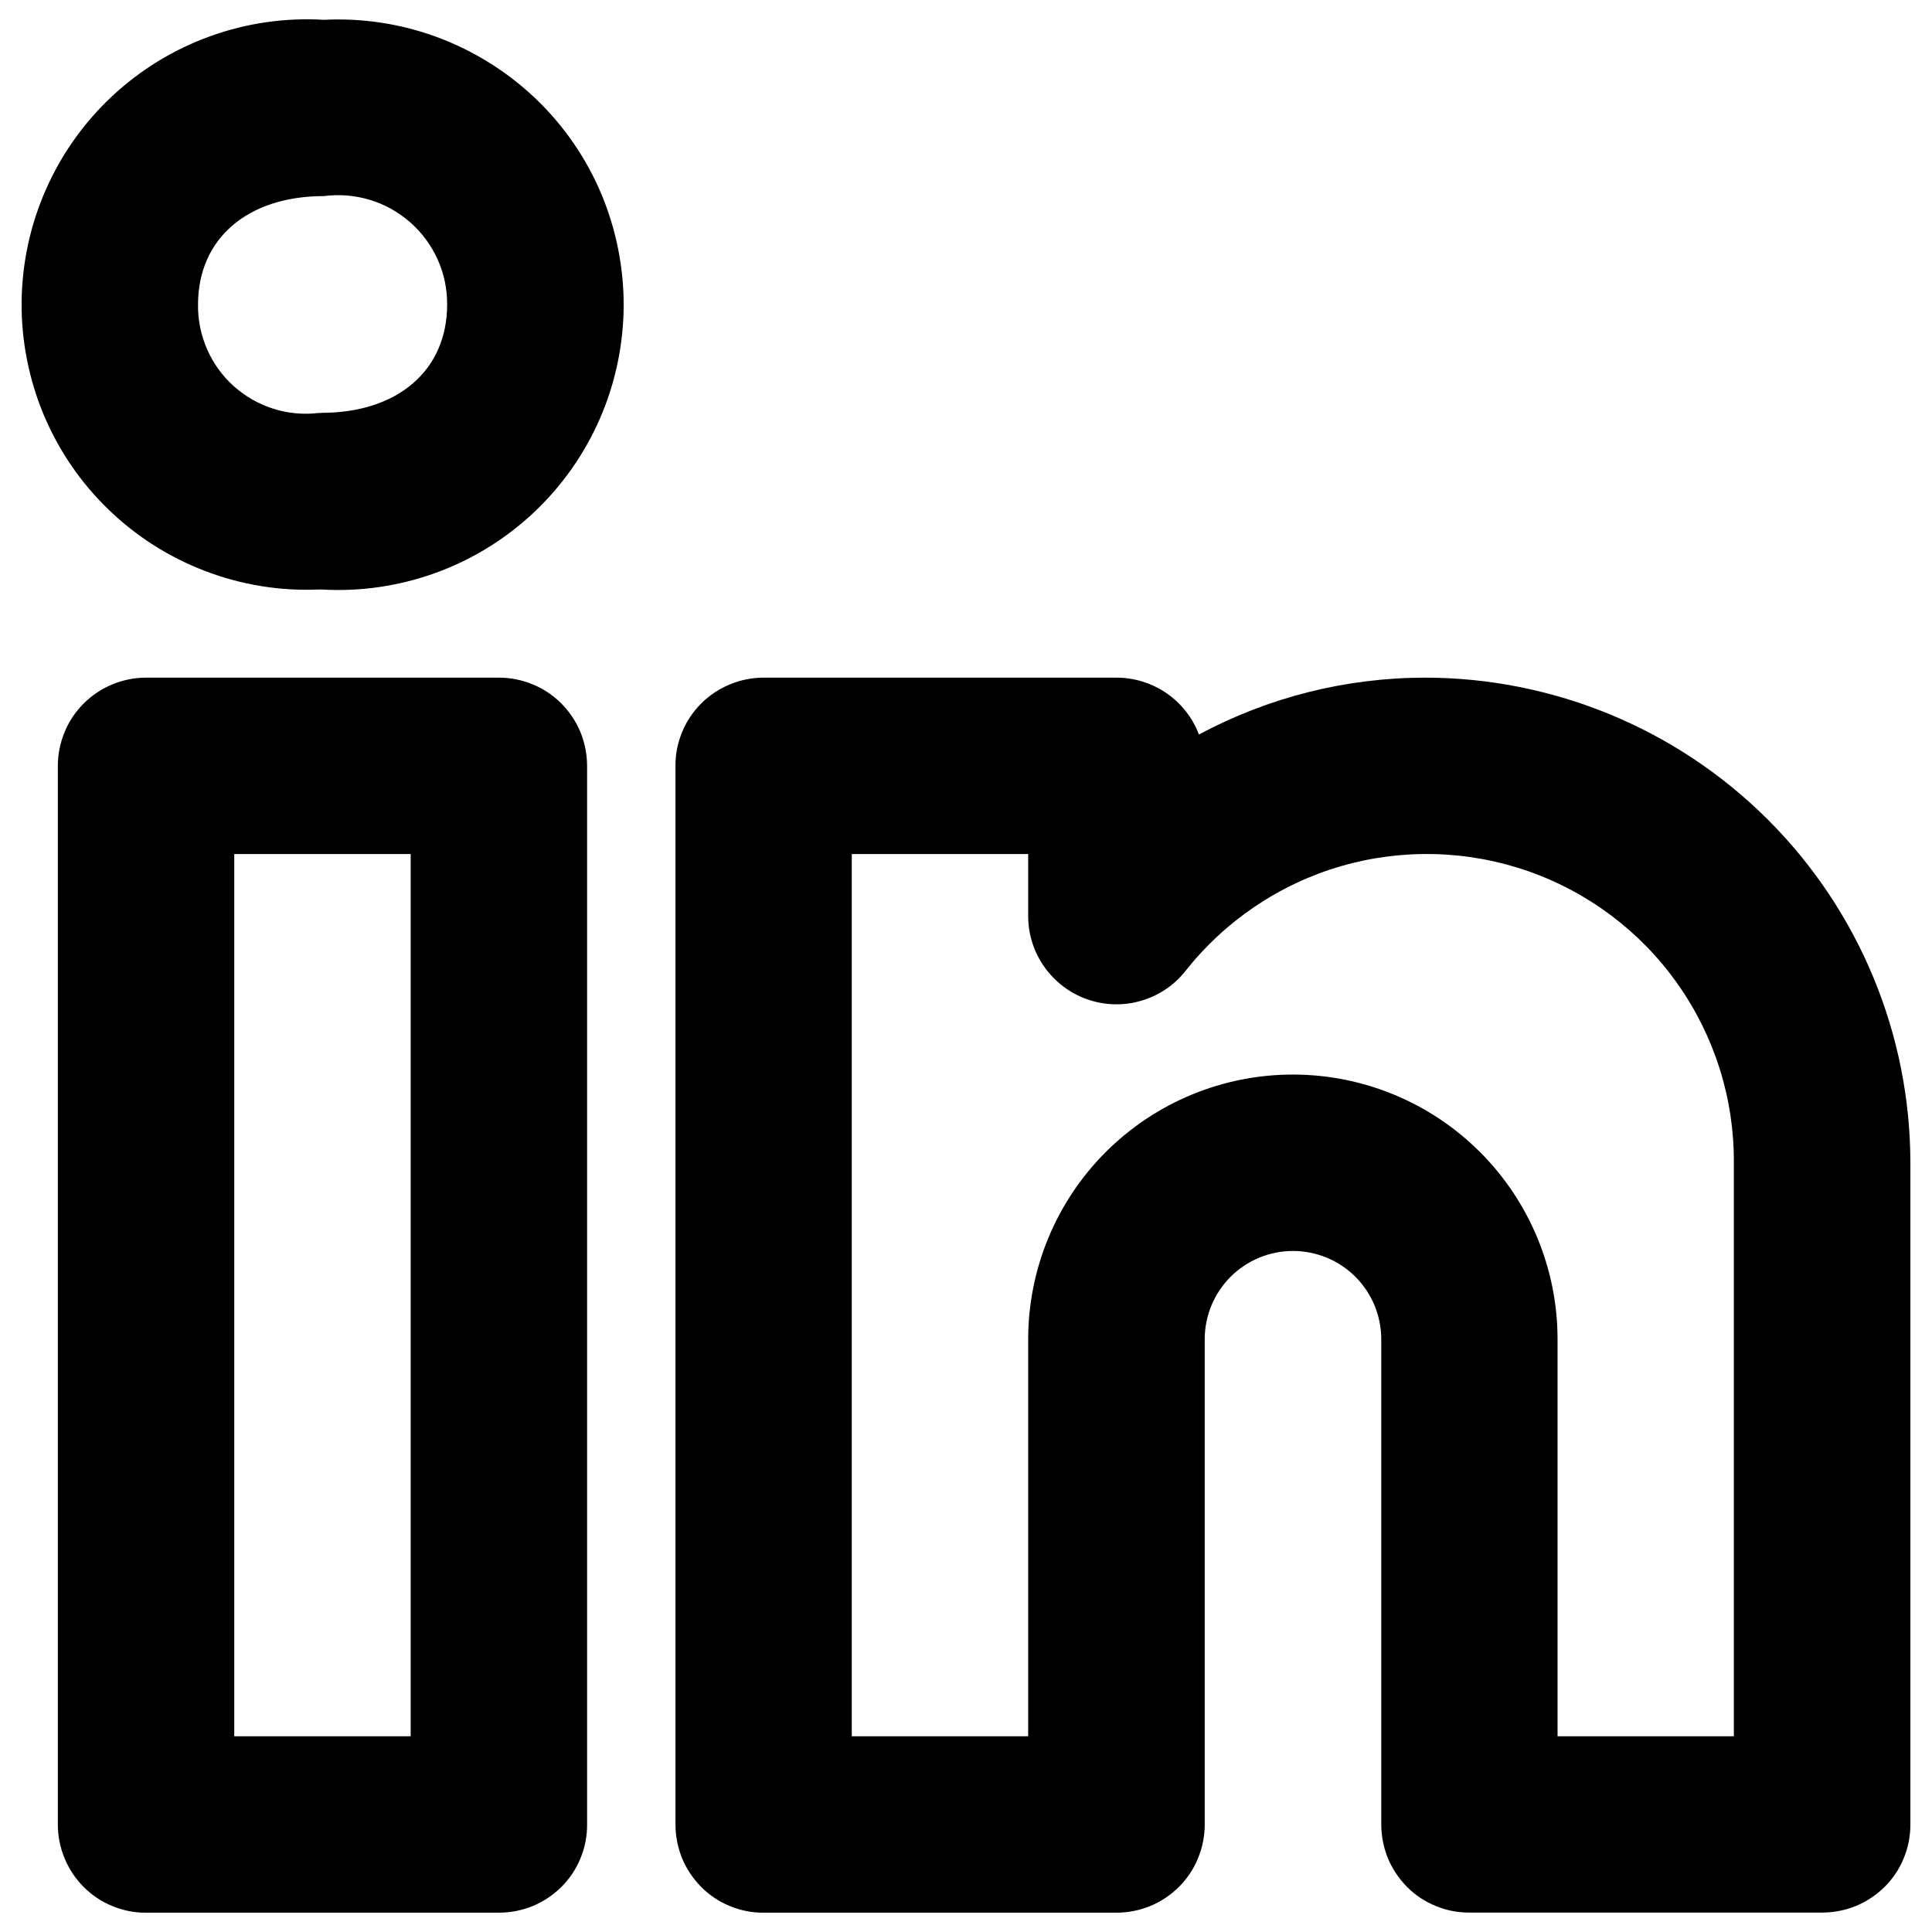 <svg viewBox="0 0 16 16" fill="none" xmlns="http://www.w3.org/2000/svg" id="Linkedin-Alt--Streamline-Unicons" height="16" width="16"><desc>Linkedin Alt Streamline Icon: https://streamlinehq.com</desc><path d="M11.803 5.612c-0.654 -0 -1.298 0.162 -1.874 0.471 -0.052 -0.138 -0.146 -0.258 -0.268 -0.342 -0.122 -0.084 -0.267 -0.129 -0.415 -0.129H6.324c-0.096 -0 -0.191 0.019 -0.28 0.056 -0.089 0.037 -0.169 0.09 -0.237 0.158 -0.068 0.068 -0.122 0.148 -0.158 0.237 -0.037 0.089 -0.056 0.184 -0.055 0.28v8.767c-0 0.096 0.019 0.191 0.055 0.28 0.037 0.089 0.091 0.169 0.158 0.237 0.068 0.068 0.148 0.122 0.237 0.158 0.089 0.037 0.184 0.056 0.28 0.055h2.922c0.096 0 0.191 -0.019 0.28 -0.055 0.089 -0.037 0.169 -0.091 0.237 -0.158 0.068 -0.068 0.122 -0.148 0.158 -0.237 0.037 -0.089 0.056 -0.184 0.056 -0.28V11.091c0 -0.194 0.077 -0.38 0.214 -0.517 0.137 -0.137 0.323 -0.214 0.517 -0.214s0.38 0.077 0.517 0.214c0.137 0.137 0.214 0.323 0.214 0.517v4.018c-0 0.096 0.019 0.191 0.055 0.28 0.037 0.089 0.091 0.169 0.158 0.237s0.148 0.122 0.237 0.158c0.089 0.037 0.184 0.056 0.28 0.055h2.922c0.096 0 0.191 -0.019 0.28 -0.055 0.089 -0.037 0.169 -0.091 0.237 -0.158 0.068 -0.068 0.122 -0.148 0.158 -0.237 0.037 -0.089 0.055 -0.184 0.055 -0.28v-5.479c-0.001 -1.065 -0.425 -2.087 -1.178 -2.84 -0.753 -0.753 -1.775 -1.177 -2.84 -1.178Zm2.557 8.767h-1.461V11.091c0 -0.581 -0.231 -1.139 -0.642 -1.55 -0.411 -0.411 -0.969 -0.642 -1.55 -0.642 -0.581 0 -1.139 0.231 -1.55 0.642 -0.411 0.411 -0.642 0.969 -0.642 1.55v3.288h-1.461V7.073h1.461v0.514c0 0.151 0.047 0.299 0.135 0.422 0.088 0.123 0.211 0.217 0.354 0.267 0.143 0.05 0.298 0.055 0.443 0.013 0.146 -0.042 0.275 -0.127 0.369 -0.246 0.328 -0.416 0.778 -0.72 1.286 -0.869 0.509 -0.148 1.051 -0.134 1.552 0.04 0.5 0.175 0.934 0.501 1.239 0.934 0.306 0.433 0.469 0.95 0.466 1.48v4.749ZM4.132 5.612H1.21c-0.096 -0 -0.191 0.019 -0.28 0.056 -0.089 0.037 -0.169 0.09 -0.237 0.158s-0.122 0.148 -0.158 0.237c-0.037 0.089 -0.056 0.184 -0.056 0.28v8.767c-0 0.096 0.019 0.191 0.056 0.28 0.037 0.089 0.09 0.169 0.158 0.237s0.148 0.122 0.237 0.158c0.089 0.037 0.184 0.056 0.28 0.055h2.922c0.096 0 0.191 -0.019 0.28 -0.055 0.089 -0.037 0.169 -0.091 0.237 -0.158 0.068 -0.068 0.122 -0.148 0.158 -0.237 0.037 -0.089 0.056 -0.184 0.055 -0.28V6.343c0 -0.096 -0.019 -0.191 -0.055 -0.28 -0.037 -0.089 -0.091 -0.169 -0.158 -0.237 -0.068 -0.068 -0.148 -0.122 -0.237 -0.158 -0.089 -0.037 -0.184 -0.056 -0.28 -0.056ZM3.402 14.379H1.94V7.073h1.461v7.306ZM2.682 0.164c-0.32 -0.019 -0.64 0.027 -0.941 0.136 -0.301 0.108 -0.577 0.277 -0.812 0.496 -0.234 0.219 -0.421 0.482 -0.55 0.776 -0.129 0.293 -0.197 0.61 -0.2 0.93 -0.003 0.32 0.06 0.638 0.183 0.933 0.124 0.295 0.306 0.563 0.537 0.785 0.23 0.223 0.503 0.396 0.803 0.51 0.299 0.114 0.619 0.166 0.939 0.152h0.021c0.321 0.019 0.642 -0.028 0.944 -0.137 0.302 -0.109 0.578 -0.279 0.813 -0.499 0.234 -0.22 0.421 -0.485 0.549 -0.779 0.128 -0.294 0.195 -0.612 0.197 -0.933 0.001 -0.321 -0.063 -0.639 -0.188 -0.935 -0.126 -0.296 -0.31 -0.562 -0.543 -0.784C4.2 0.593 3.925 0.421 3.624 0.309 3.323 0.197 3.002 0.148 2.682 0.164Zm-0.021 3.256h-0.021c-0.126 0.015 -0.254 0.004 -0.376 -0.035 -0.121 -0.038 -0.233 -0.102 -0.328 -0.187 -0.095 -0.085 -0.17 -0.189 -0.221 -0.306 -0.051 -0.117 -0.077 -0.243 -0.075 -0.37 0 -0.545 0.409 -0.898 1.042 -0.898 0.128 -0.017 0.257 -0.006 0.381 0.031 0.123 0.037 0.237 0.101 0.334 0.186 0.097 0.085 0.174 0.19 0.227 0.307 0.053 0.117 0.08 0.245 0.079 0.374 0 0.545 -0.409 0.897 -1.041 0.897Z" fill="#000000" stroke-width="0.667"></path></svg>